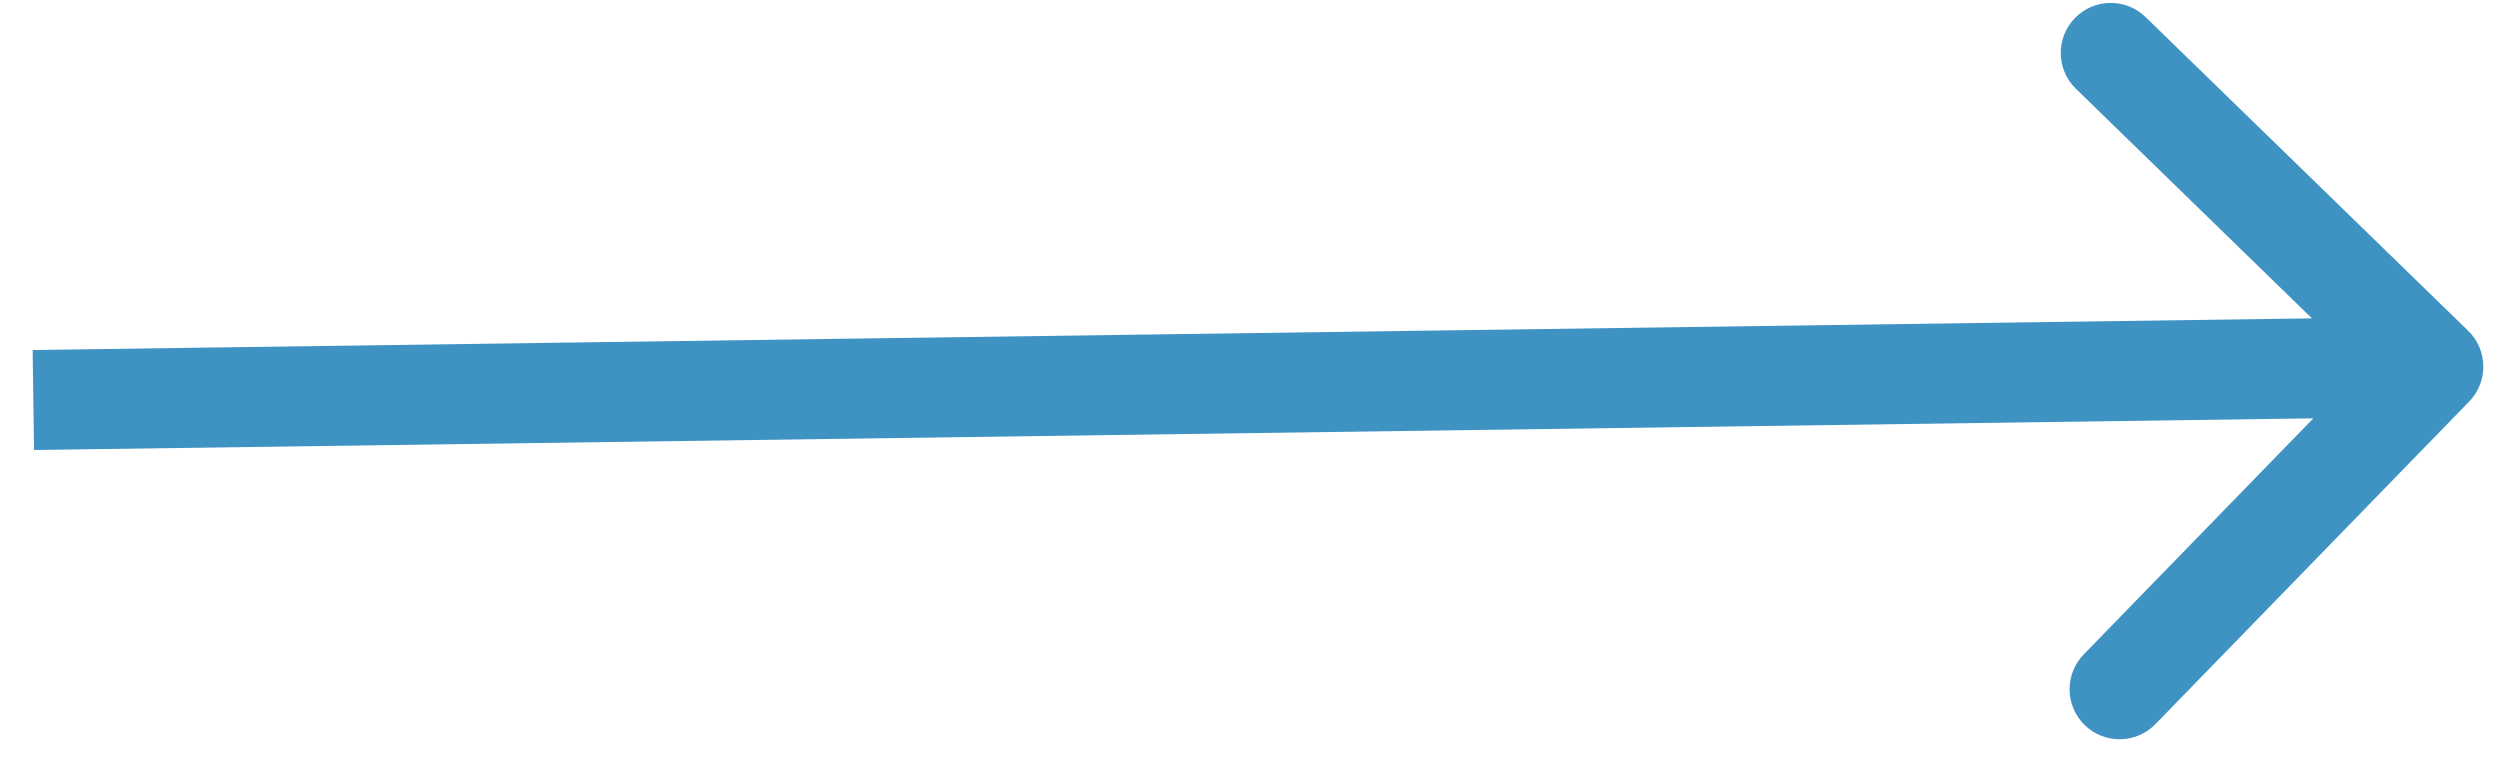 <svg width="75" height="23" viewBox="0 0 75 23" fill="none" xmlns="http://www.w3.org/2000/svg">
<path d="M74.075 12.046C74.653 11.452 74.64 10.502 74.046 9.925L64.368 0.512C63.774 -0.065 62.825 -0.052 62.247 0.542C61.669 1.136 61.683 2.085 62.277 2.663L70.879 11.03L62.512 19.632C61.935 20.226 61.948 21.175 62.542 21.753C63.136 22.331 64.085 22.317 64.663 21.723L74.075 12.046ZM1.021 13.5L73.021 12.5L72.979 9.5L0.979 10.5L1.021 13.5Z" fill="#3E93C3"/>
</svg>
